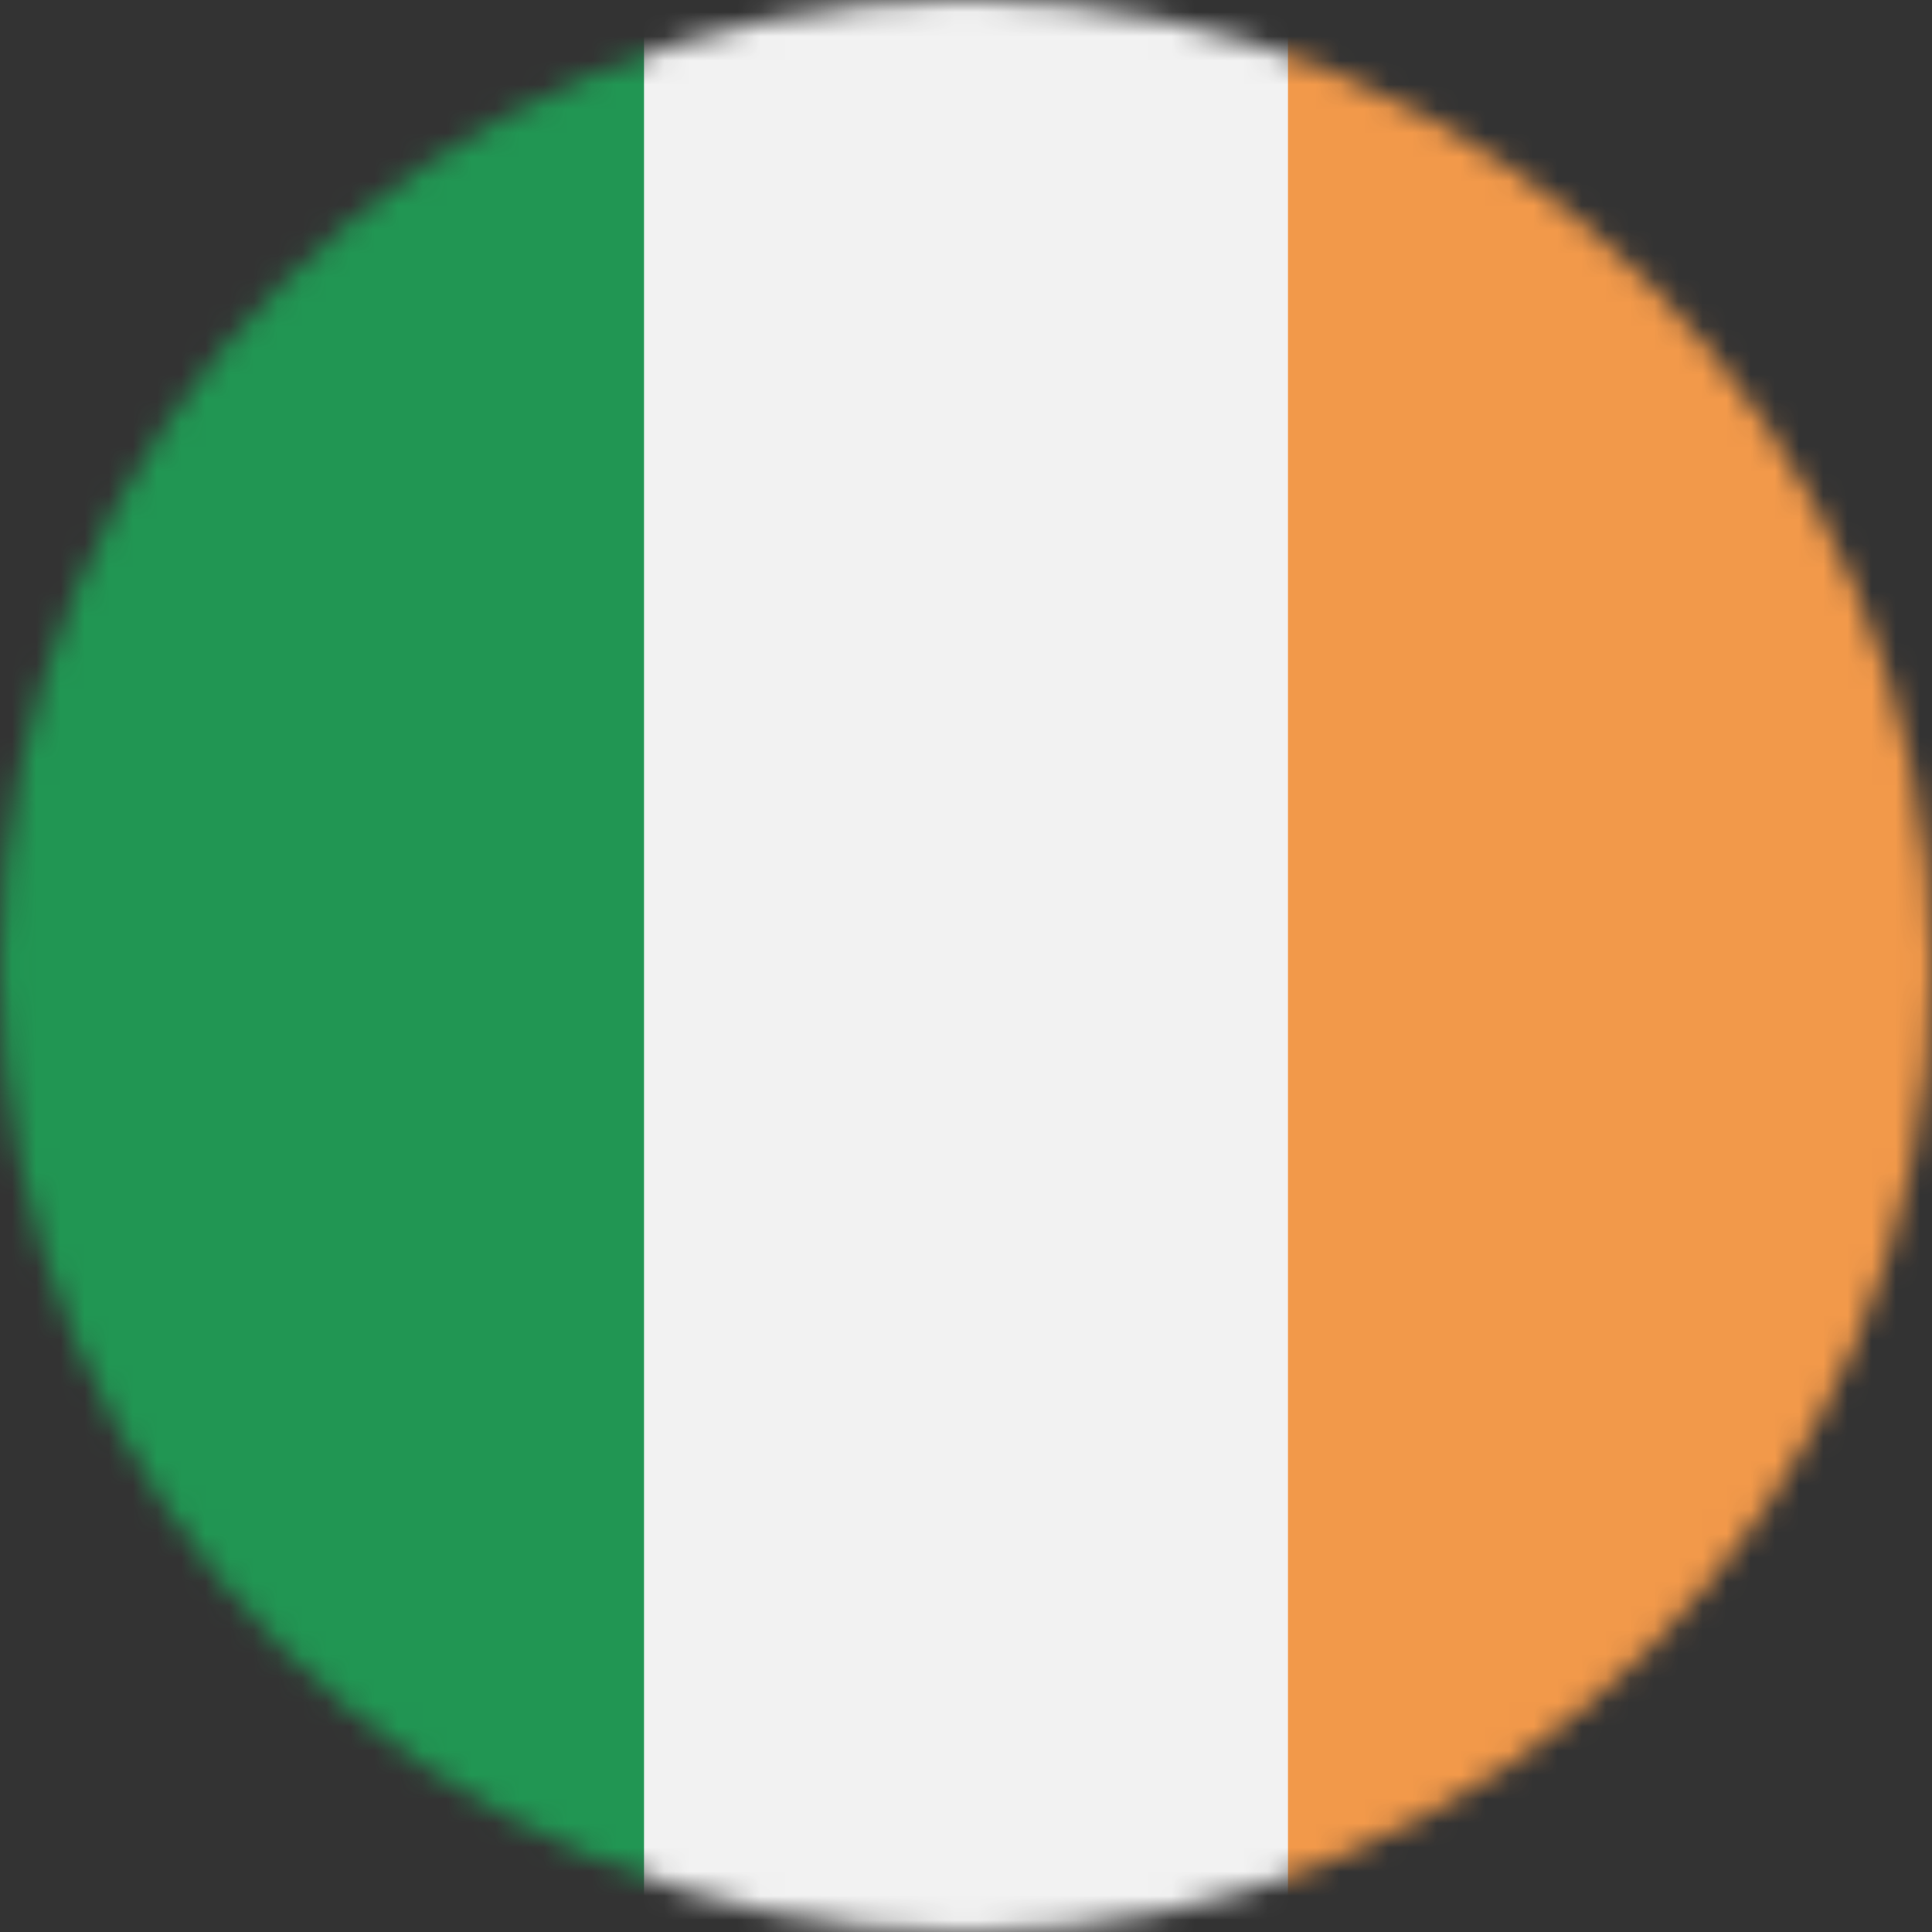 <svg viewBox="0 0 80 80" fill="none">
  <rect x="0" y="0" width="80" height="80" fill="#333333" stroke="none"/>
  <mask id="mask08KQk" mask-type="alpha" maskUnits="userSpaceOnUse" x="0" y="0" width="80" height="80">
    <circle cx="40" cy="40" r="40" fill="#C4C4C4" />
  </mask>
  <g mask="url(#mask08KQk)">
    <g clip-path="url(#clip08KQk)">
      <path d="M80 0H0V80H80V0Z" fill="#F2F2F2" />
      <path d="M26.666 0H0V80H26.666V0Z" fill="#219653" />
      <path d="M80 0H53.334V80H80V0Z" fill="#F2994A" />
    </g>
  </g>
  <defs>
    <clipPath id="clip08KQk">
      <rect width="80" height="80" fill="white" />
    </clipPath>
  </defs>
</svg>